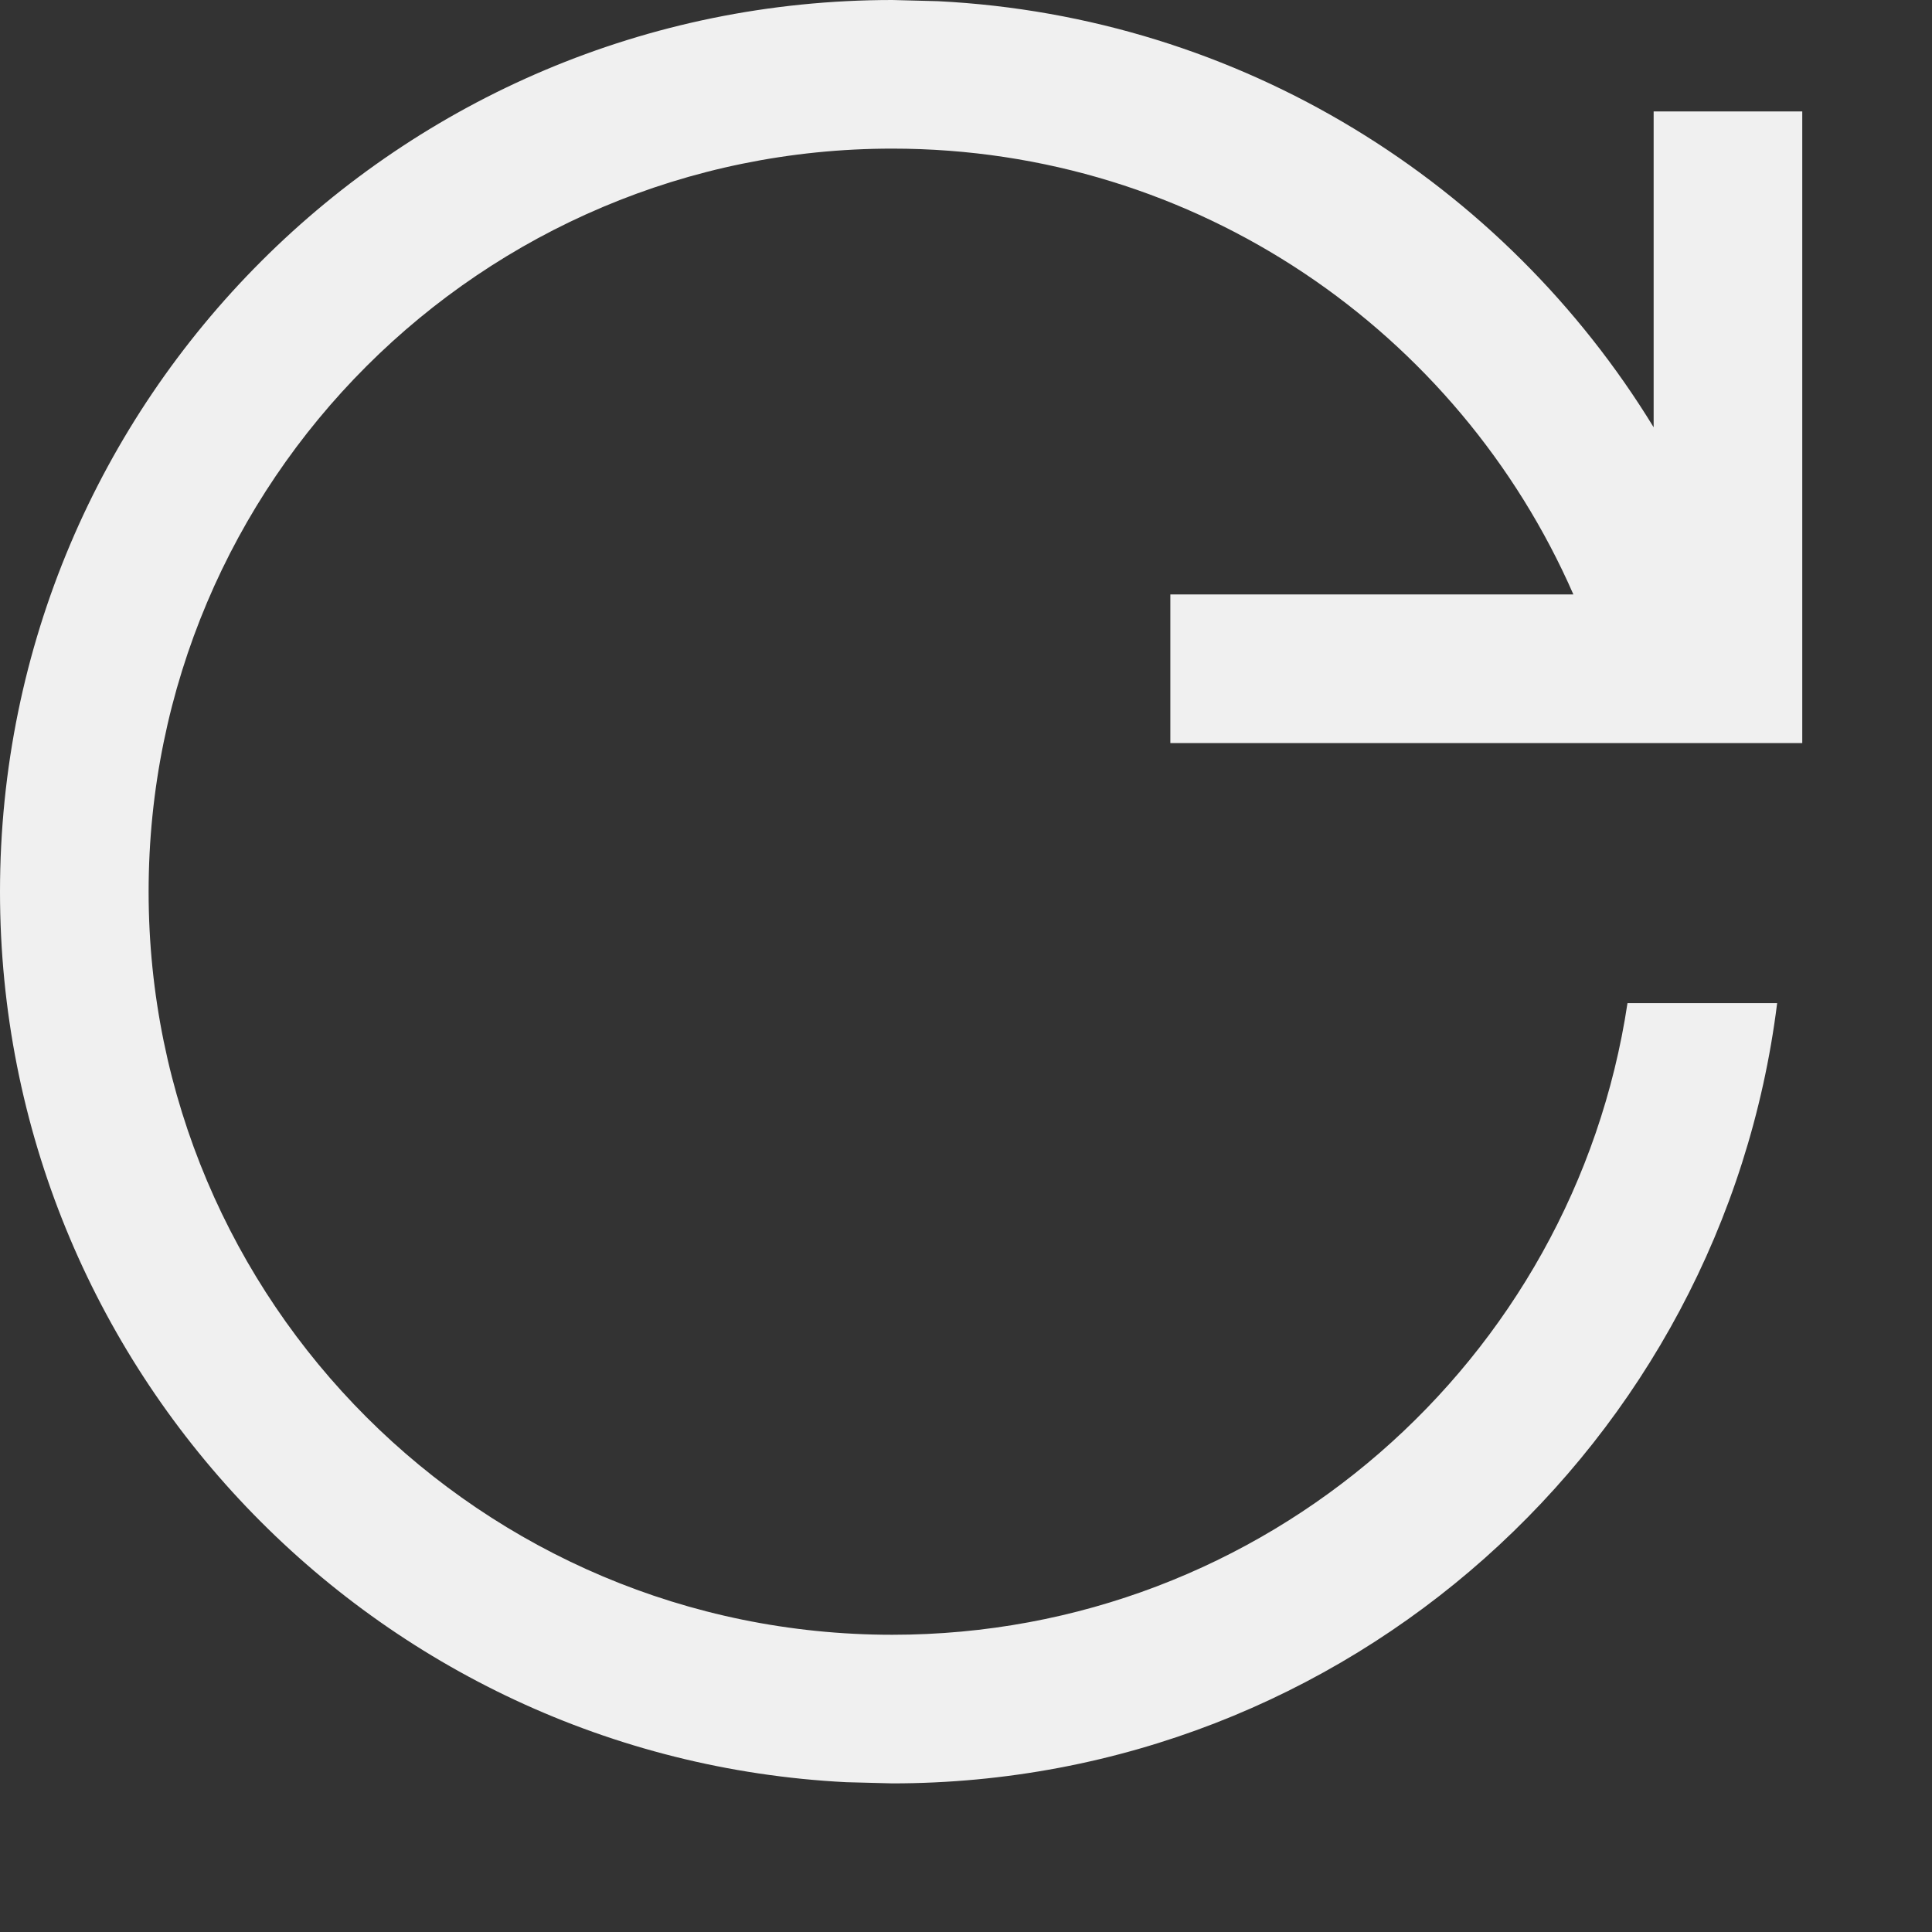 <svg width="13" height="13" viewBox="0 0 13 13" fill="none" xmlns="http://www.w3.org/2000/svg">
<rect x="0" y="0" width="13" height="13" fill="#333333" stroke="none"/>
<path d="M6.312 0.008C8.353 0.111 10.123 1.233 11.127 2.875V0.75H12.127V5H7.875V4H10.587C9.815 2.235 8.055 1 6.004 1C3.24 1 1 3.239 1 6C1 8.761 3.24 11 6.004 11C8.512 11 10.589 9.155 10.951 6.75H11.958C11.589 9.709 9.065 12 6.004 12L5.694 11.992C2.522 11.831 0 9.21 0 6C0 2.686 2.688 0 6.004 0L6.312 0.008Z" fill="#F0F0F0"/>
</svg>
